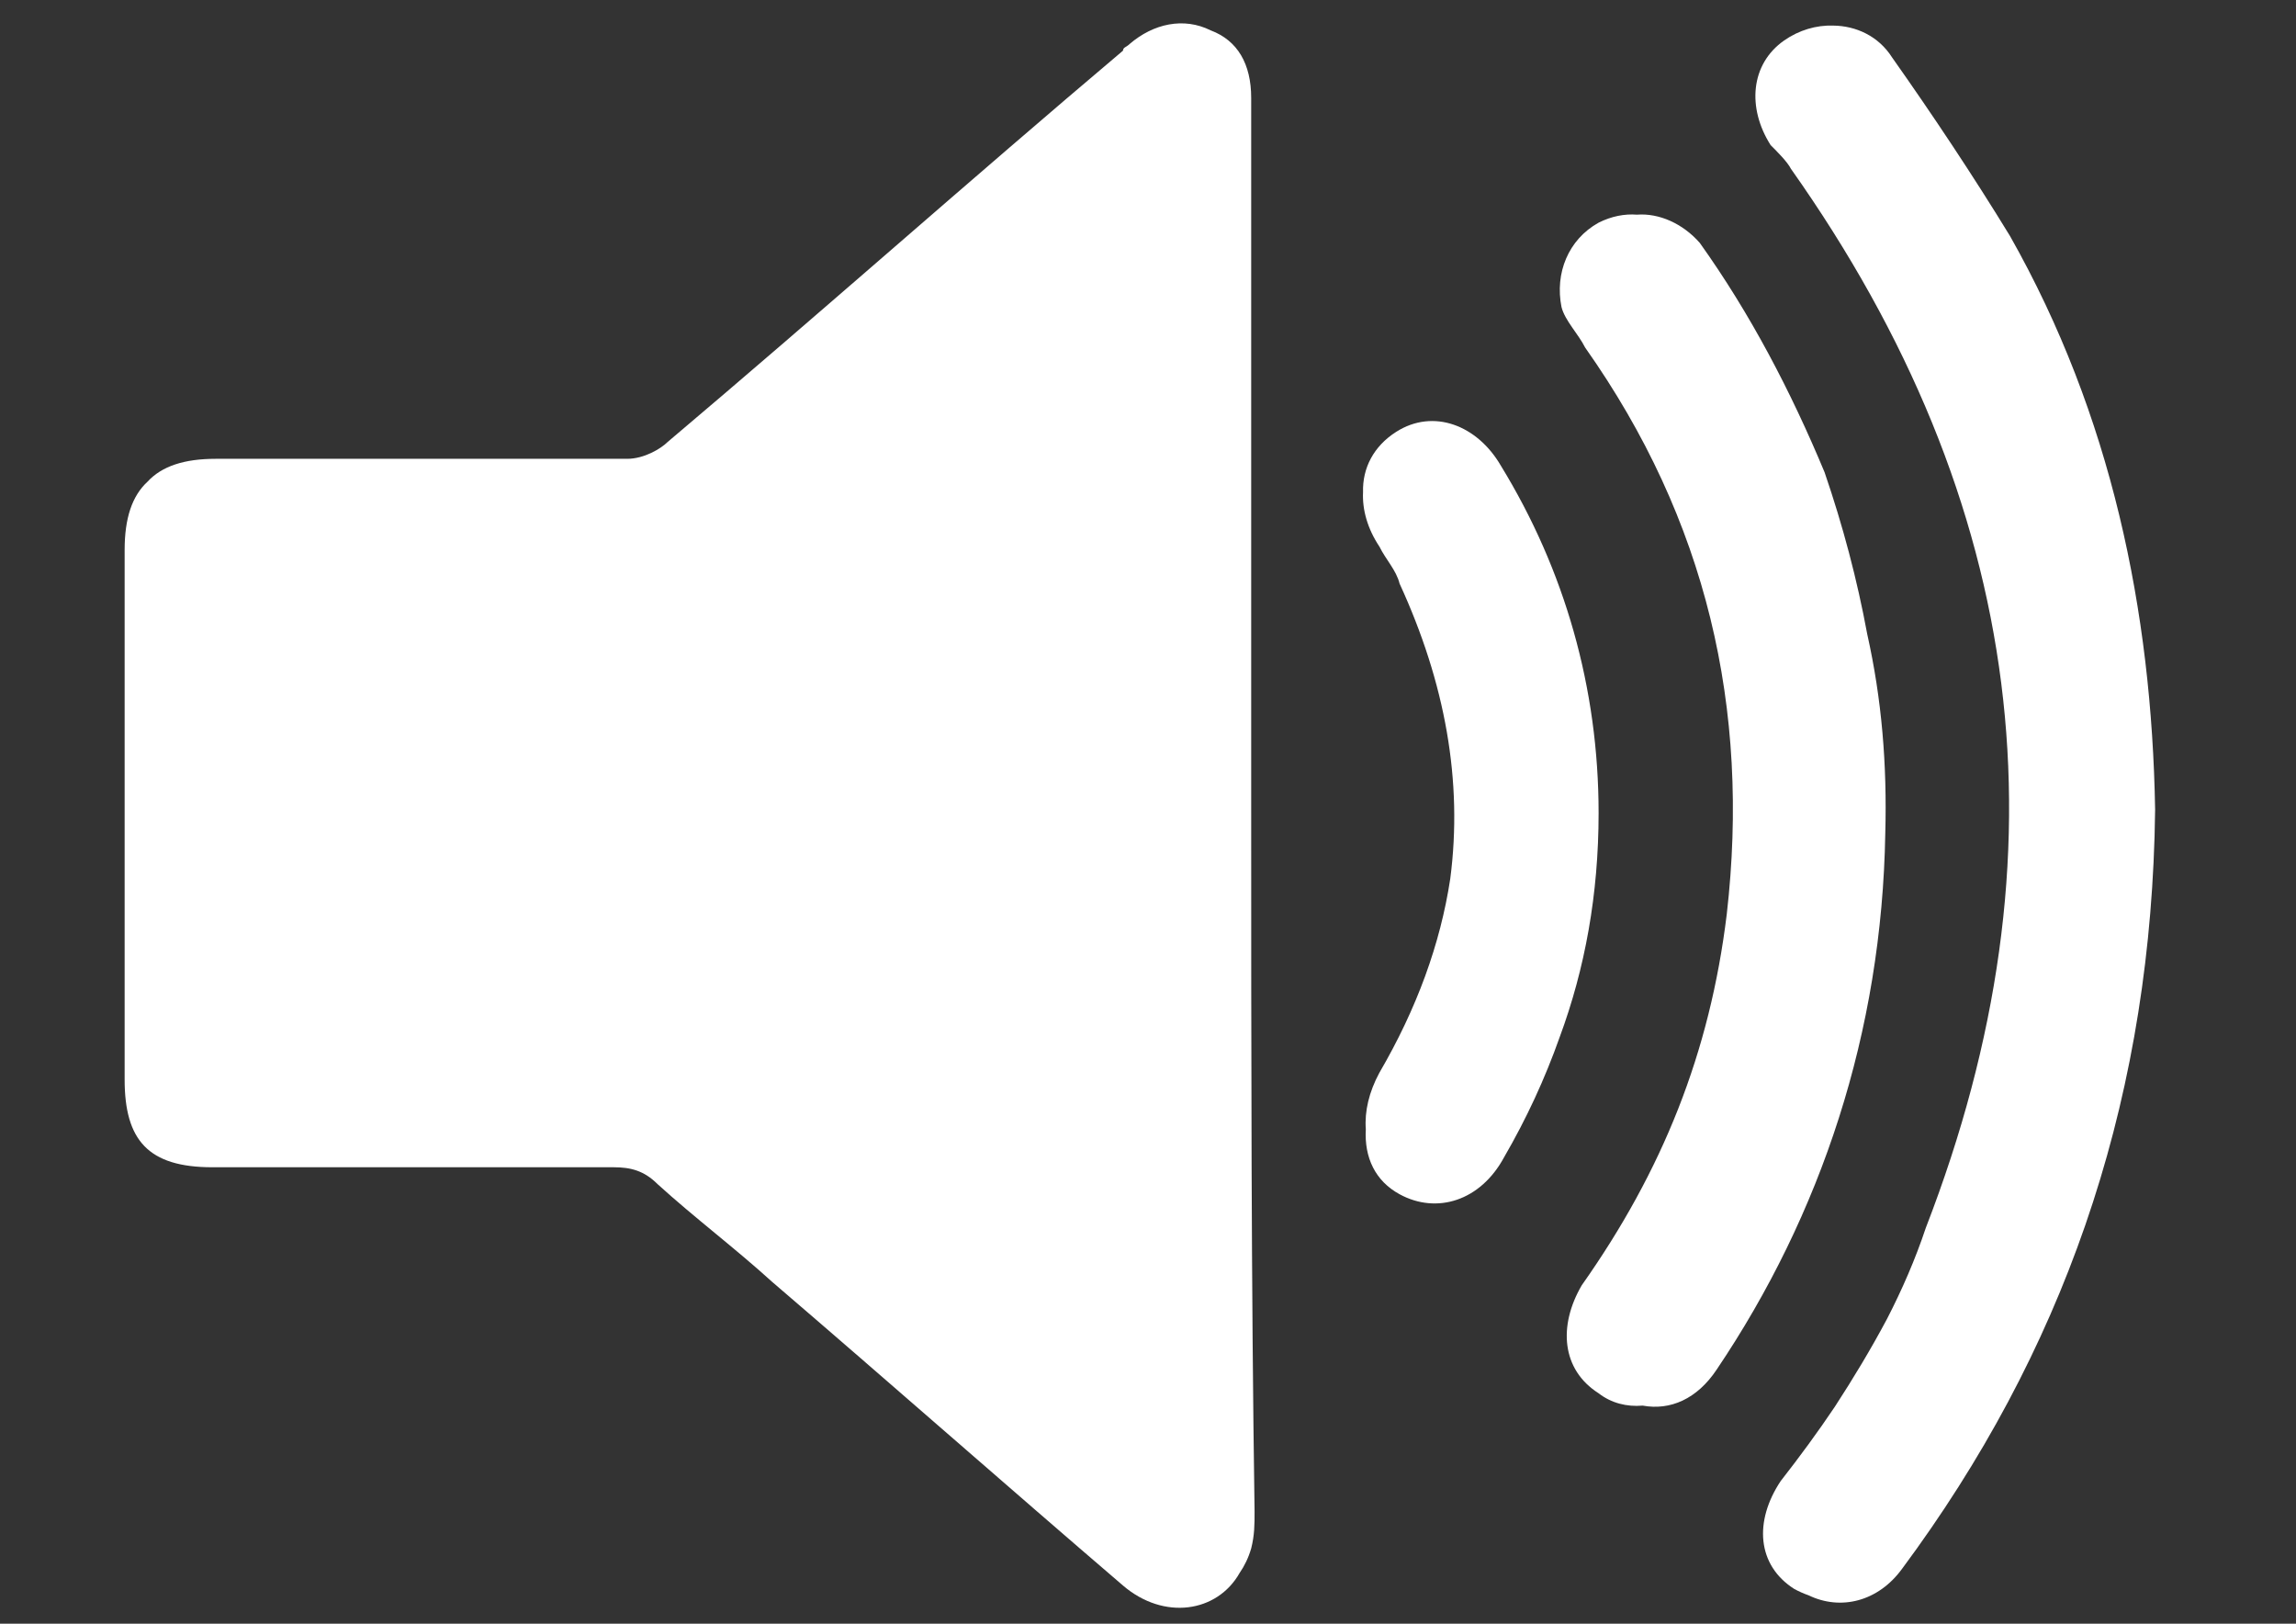 <?xml version="1.0" encoding="utf-8"?>
<!-- Generator: Adobe Illustrator 15.1.0, SVG Export Plug-In . SVG Version: 6.00 Build 0)  -->
<!DOCTYPE svg PUBLIC "-//W3C//DTD SVG 1.1//EN" "http://www.w3.org/Graphics/SVG/1.1/DTD/svg11.dtd">
<svg version="1.1" id="Capa_1" xmlns="http://www.w3.org/2000/svg" xmlns:xlink="http://www.w3.org/1999/xlink" x="0px" y="0px"
	 width="841.891px" height="595.281px" viewBox="0 0 841.891 595.281" enable-background="new 0 0 841.891 595.281"
	 xml:space="preserve">
<rect x="0" y="0" width="841.891" height="595.281" fill="#333333" stroke="none"/>
<g>
	<path fill="#FFFFFF" d="M586.17,298.071c0-45.76-12.369-89.048-35.867-127.387c-8.656-14.842-24.736-21.027-38.341-12.369
		c-8.286,5.274-12.418,13.307-12.165,22.132c-0.316,6.419,1.644,13.406,5.984,19.917c2.47,4.949,6.184,8.659,7.42,13.606
		c16.781,36.479,23.22,72.528,18.581,108.148c-3.622,23.923-12.276,47.65-26.005,71.188c-3.804,7.067-5.455,14.131-4.963,20.671
		c-0.592,10.485,3.513,19.016,12.385,23.852c13.603,7.422,29.683,2.473,38.339-13.604c8.158-14.049,14.972-28.771,20.349-43.964
		C581.193,355.13,586.17,327.847,586.17,298.071z"/>
	<path fill="#FFFFFF" d="M737.056,86.583c-13.604-22.262-28.445-44.524-43.288-65.55c-4.996-7.854-13.289-11.562-21.549-11.649
		c-6.196-0.229-12.59,1.66-18.03,5.466c-12.367,8.657-13.602,24.734-4.947,38.339c2.473,2.474,6.185,6.185,7.421,8.656
		c86.574,122.442,102.651,251.067,49.471,388.349c-3.802,11.41-8.637,22.522-14.215,33.356
		c-5.909,11.089-12.324,21.728-19.157,32.227c-6.242,9.296-12.906,18.355-19.809,27.176c-9.896,14.839-8.657,30.919,4.948,39.577
		c1.726,0.94,3.492,1.717,5.274,2.342c11.661,5.639,25.453,2.403,34.303-9.766c58.707-79.076,89.561-167.438,92.553-268.457
		c0.097-3.26,0.166-6.53,0.203-9.815C789.002,223.863,774.158,152.13,737.056,86.583z"/>
	<path fill="#FFFFFF" d="M458.782,150.895c0-38.34,0-76.679,0-115.02c0-12.368-4.947-21.025-14.842-24.736
		c-9.894-4.947-21.021-2.473-29.681,4.947c-1.238,1.235-2.474,1.235-2.474,2.474c-55.656,46.996-111.307,96.467-166.965,143.465
		c-2.47,2.473-8.654,6.183-14.84,6.183c-50.708,0-100.18,0-150.885,0c-11.561,0-19.76,2.699-24.998,8.383
		c-5.692,5.236-8.395,13.439-8.395,25.01c0,65.55,0,128.623,0,194.175c0,22.258,8.657,32.157,32.155,32.157
		c49.473,0,97.705,0,147.177,0c6.181,0,11.132,1.233,16.079,6.184c13.605,12.365,28.444,23.497,42.049,35.864
		c43.292,37.104,85.338,74.206,128.625,111.31c14.959,12.82,34.525,9.941,42.763-4.635c1.791-2.592,3.241-5.585,4.234-8.973
		c1.239-4.946,1.239-8.653,1.239-13.599c-1.239-84.104-1.239-169.436-1.239-256.013
		C458.782,248.599,458.782,200.364,458.782,150.895z"/>
	<path fill="#FFFFFF" d="M684.655,232.405c-3.682-19.904-8.875-39.58-15.62-59.25c-12.367-29.684-27.209-58.129-45.76-84.102
		c-6.206-7.092-14.948-10.981-23.052-10.352c-4.495-0.353-9.272,0.543-14.054,2.935c-11.133,6.183-16.077,18.552-13.604,30.919
		c1.234,4.946,6.185,9.895,8.655,14.841c44.524,63.076,60.601,132.335,51.945,207.778c-6.185,50.707-23.5,93.993-53.181,136.047
		c-8.656,14.835-7.42,30.919,6.184,39.572c4.644,3.611,10.359,5.04,16.164,4.528c10.072,1.847,19.912-2.372,27.123-13.189
		c38.339-56.887,60.6-123.674,61.837-196.645C691.974,280.349,690.021,256.332,684.655,232.405z"/>
</g>
</svg>
